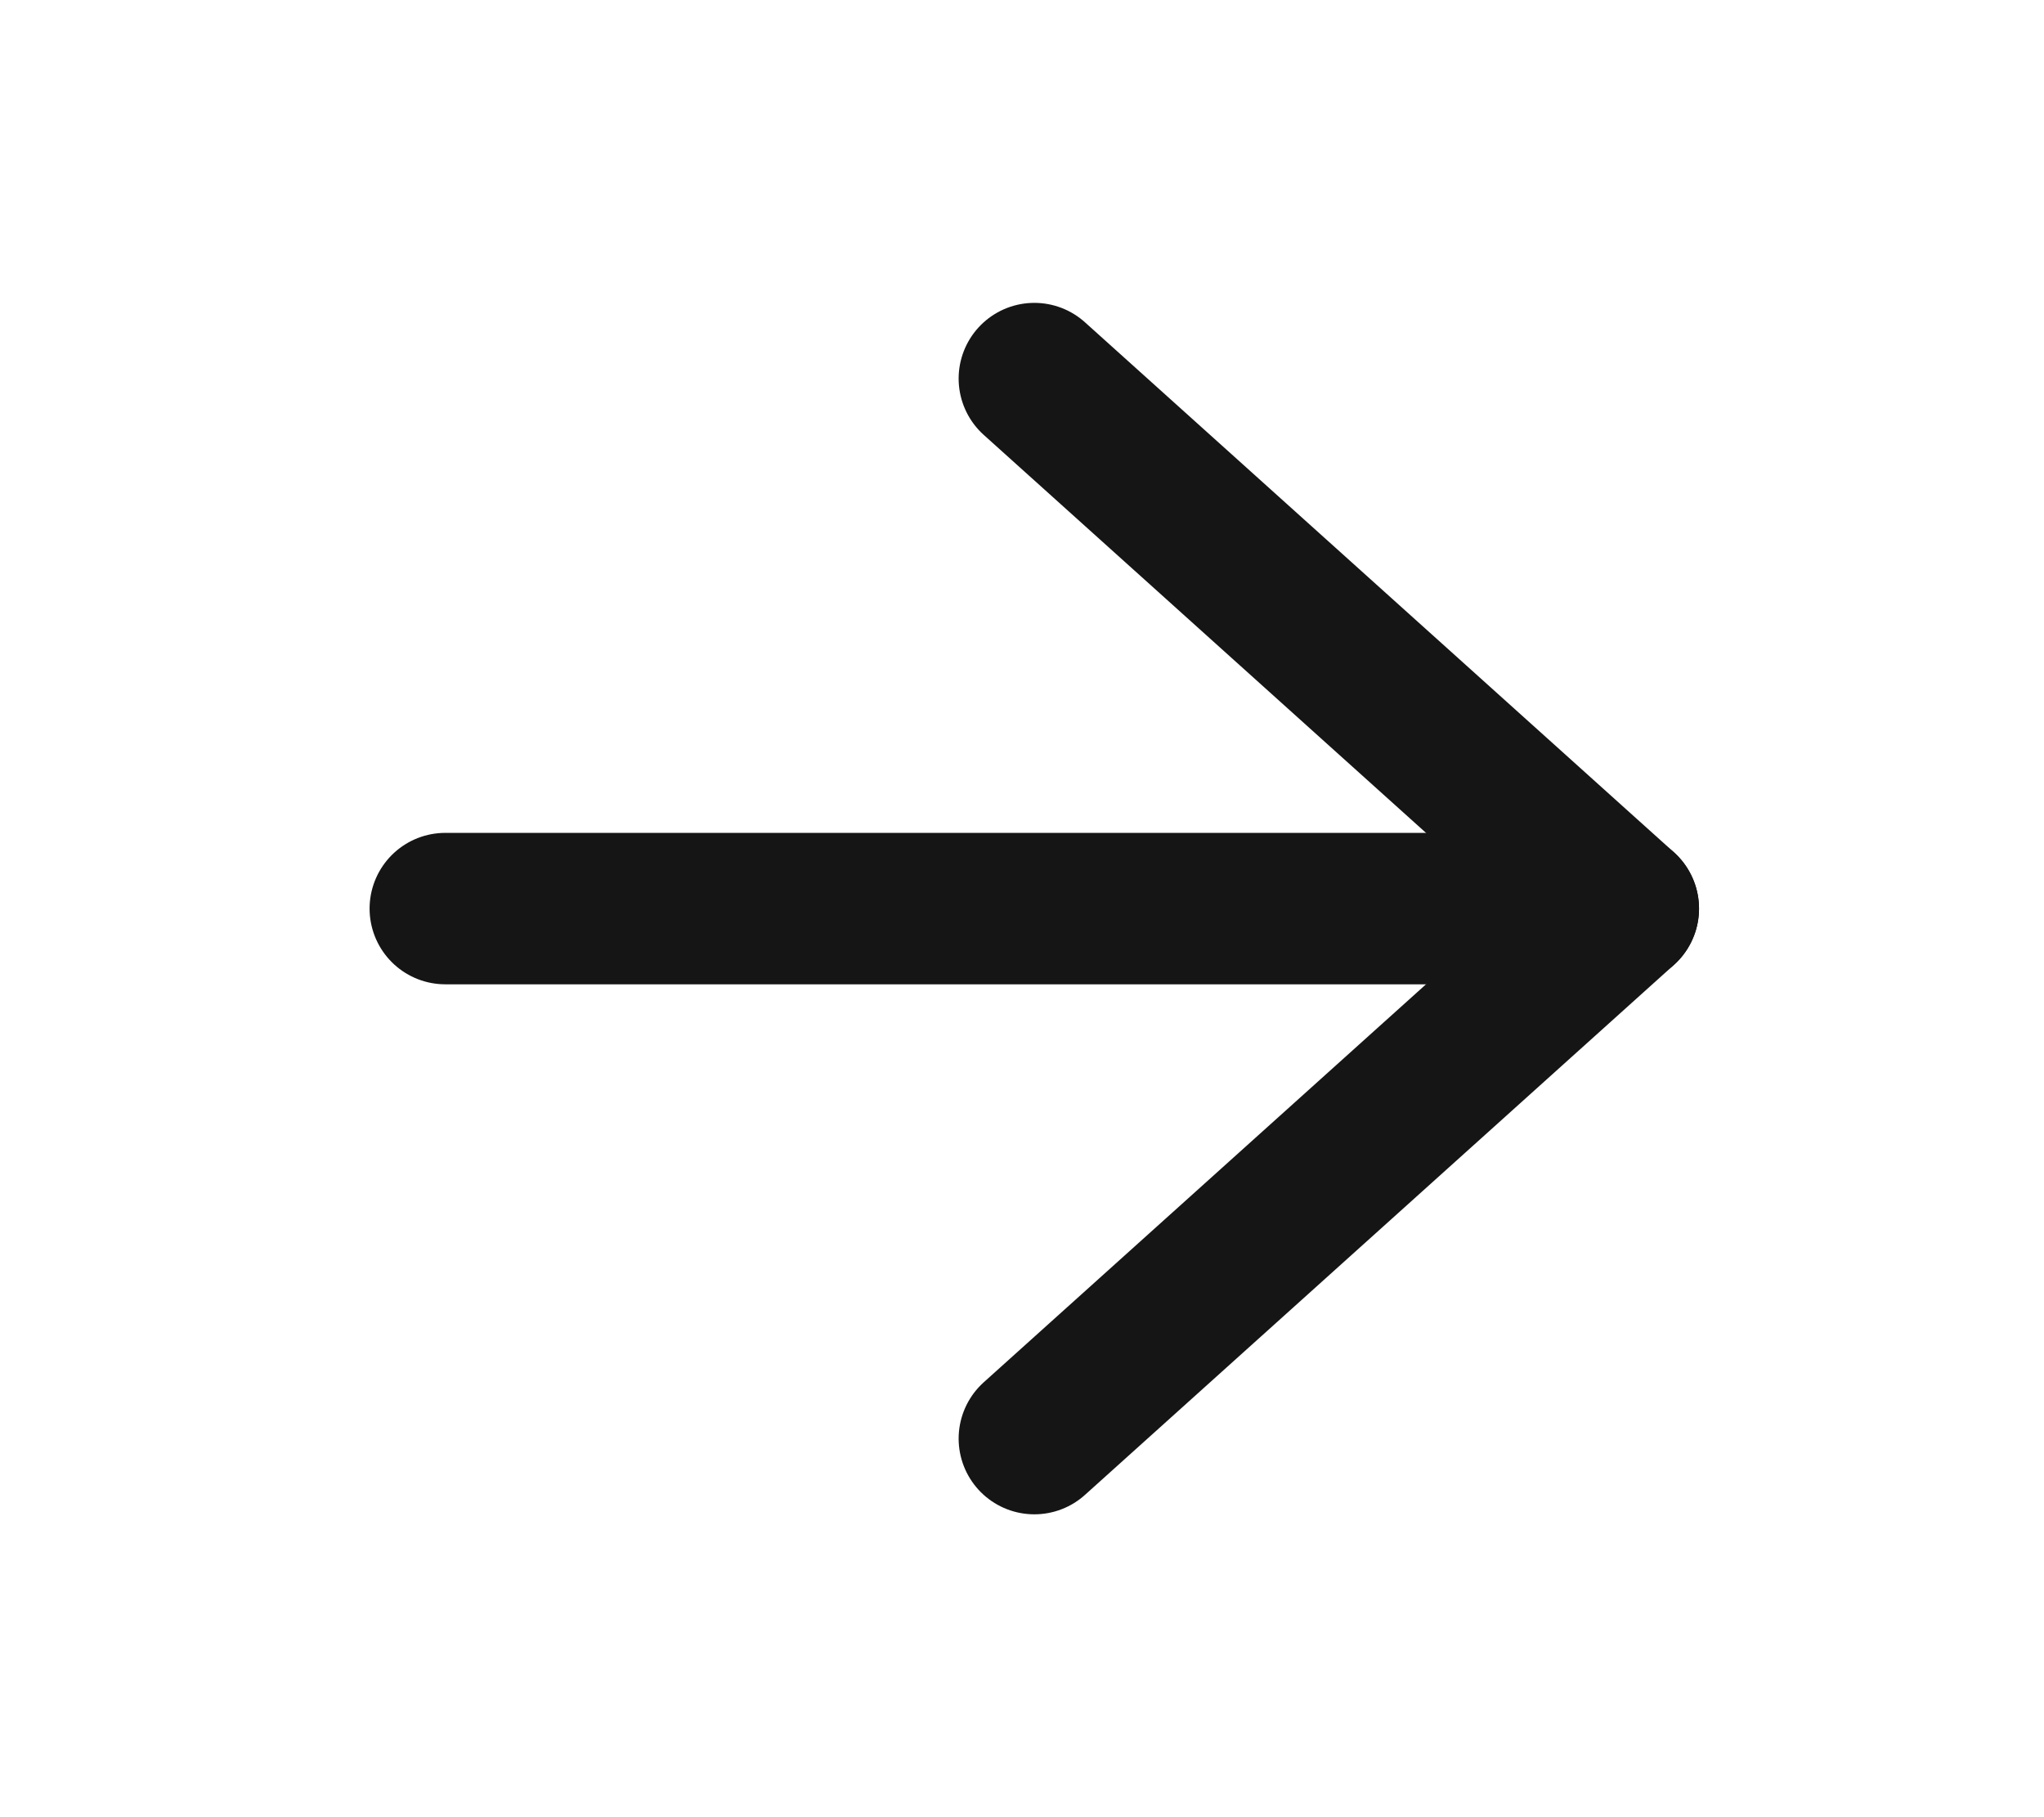 <svg width="27" height="24" viewBox="0 0 27 24" fill="none" xmlns="http://www.w3.org/2000/svg">
<path d="M5.882 12H21.443" stroke="#151515" stroke-width="2" stroke-linecap="round" stroke-linejoin="round"/>
<path d="M13.663 5L21.443 12L13.663 19" stroke="#151515" stroke-width="2" stroke-linecap="round" stroke-linejoin="round"/>
</svg>
